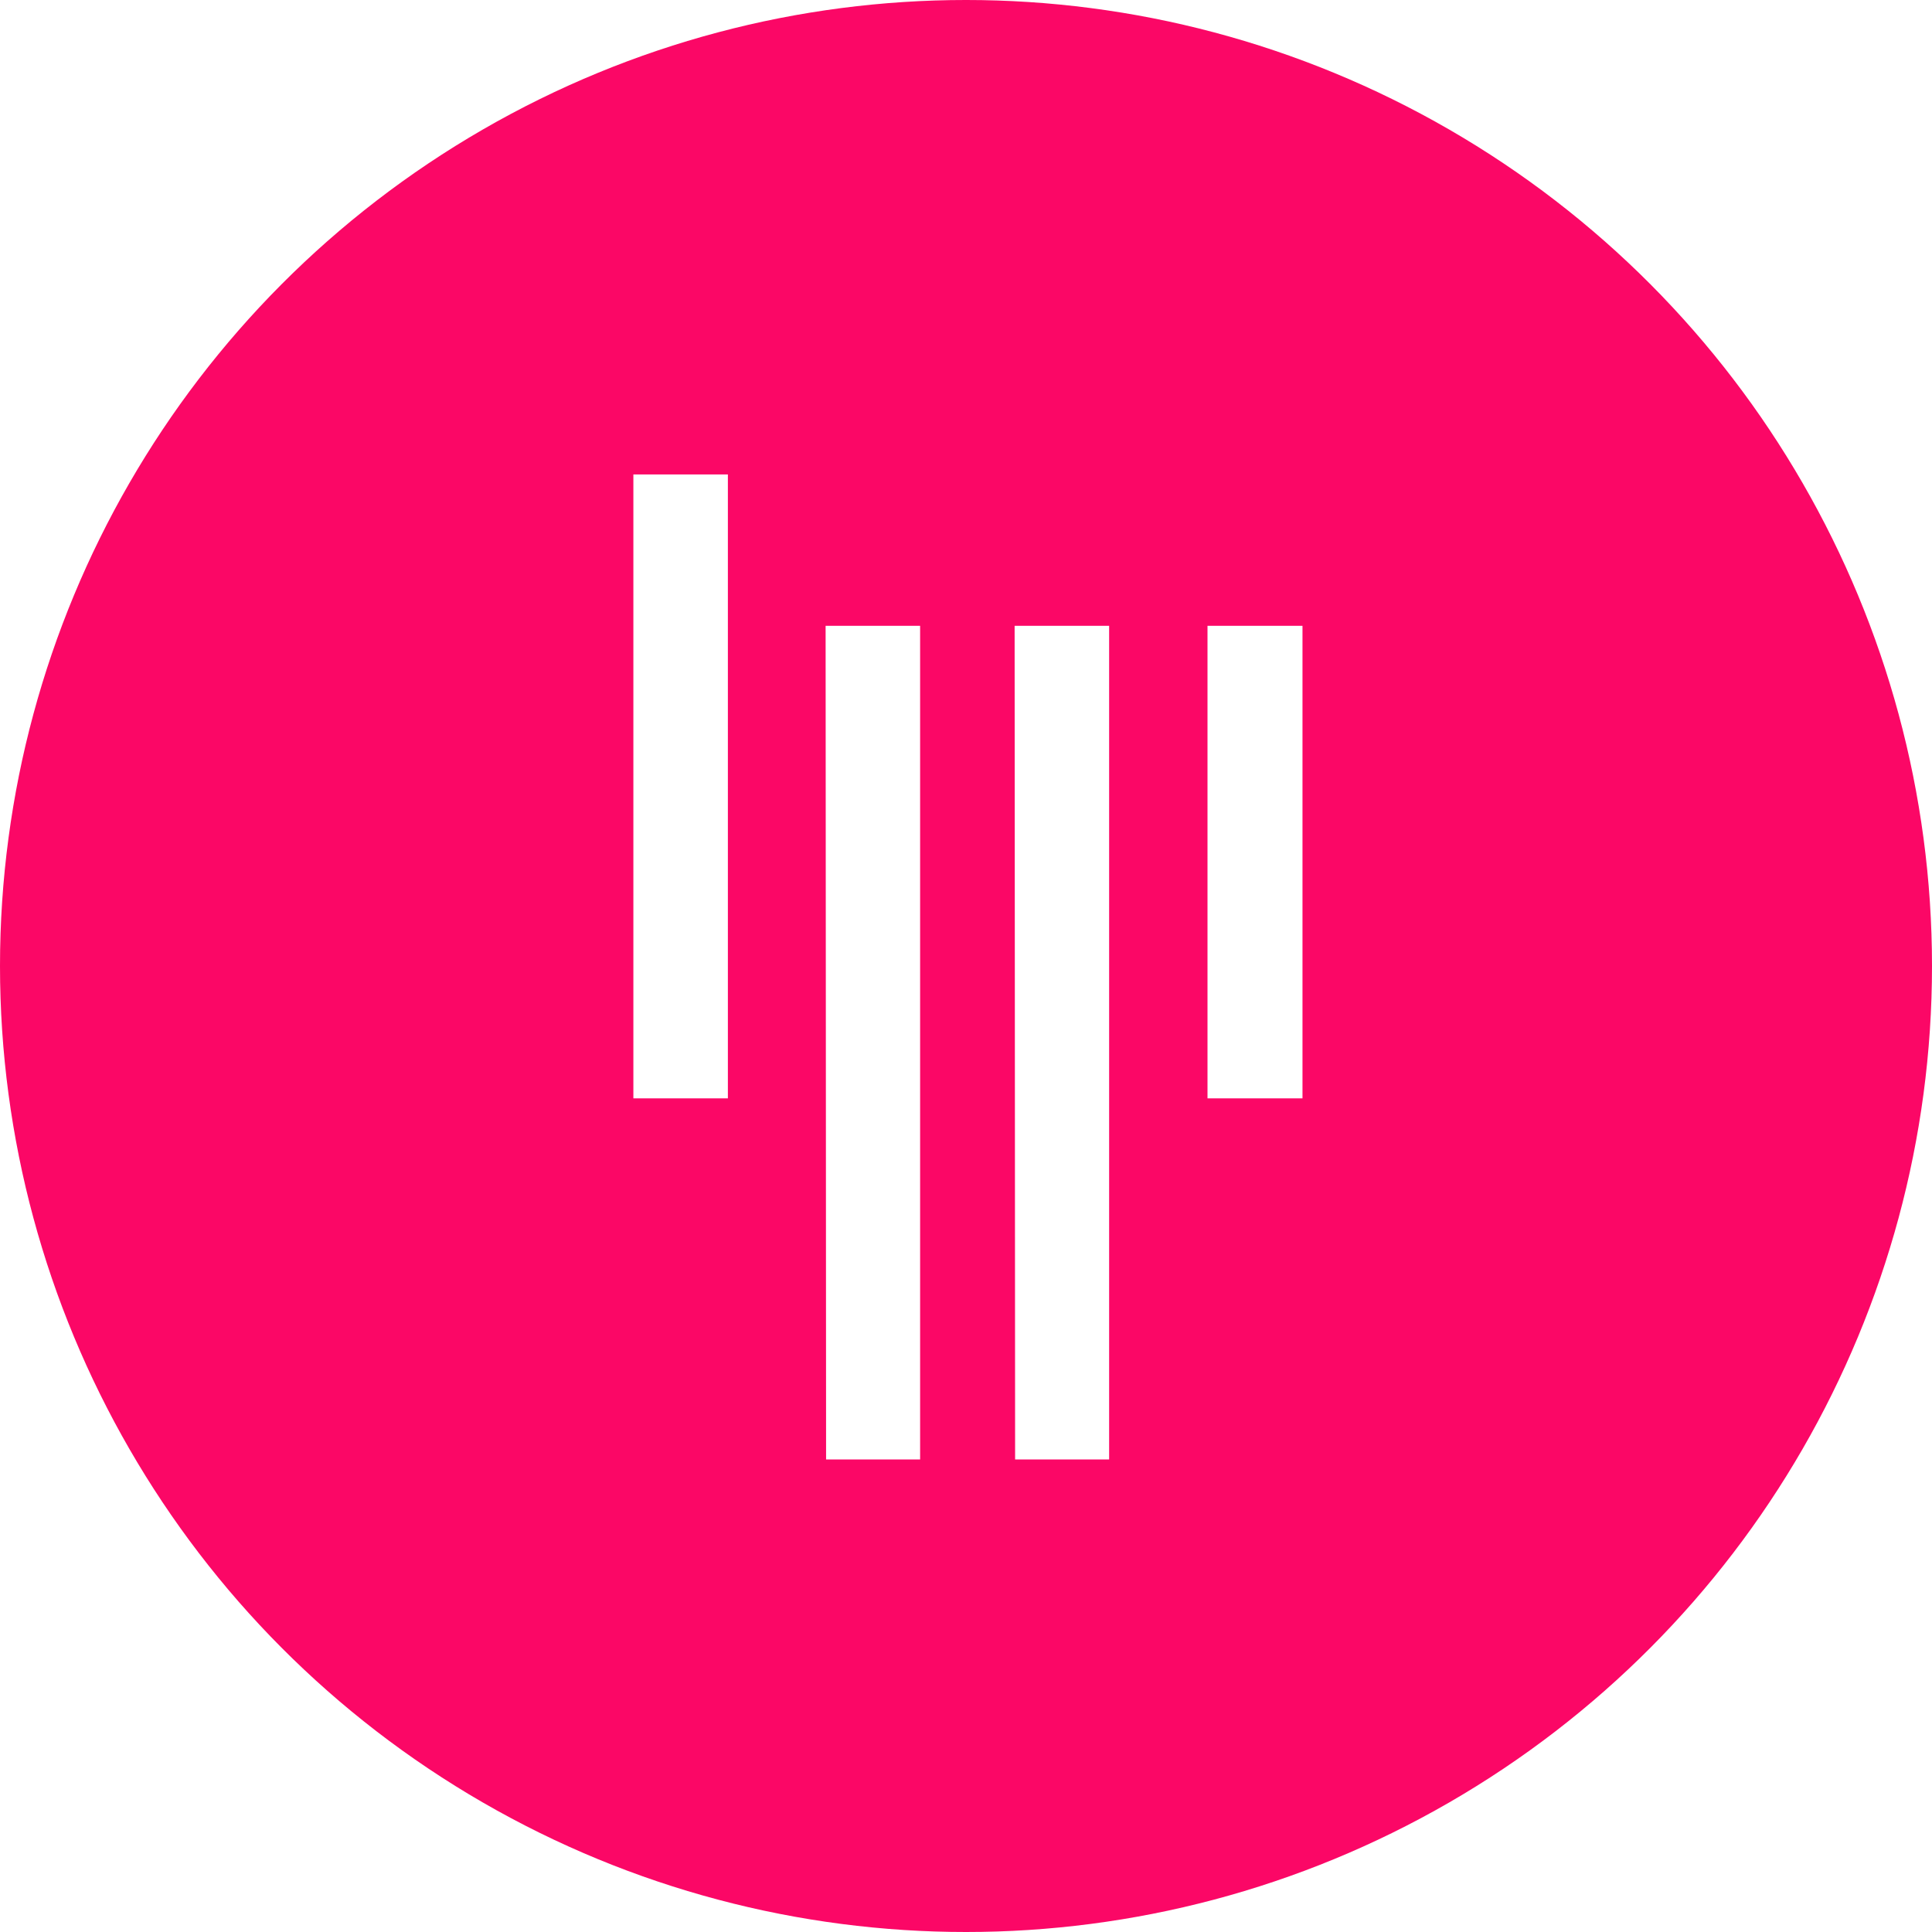 <svg id="Layer_1" data-name="Layer 1" xmlns="http://www.w3.org/2000/svg" xmlns:xlink="http://www.w3.org/1999/xlink" viewBox="0 0 120 120"><defs><clipPath id="clip-path"><circle cx="60" cy="60" r="60" style="fill:none"/></clipPath></defs><title>gitter-color</title><style>svg:hover{cursor: pointer;}.f__fill{fill: #fb0766;}.bg__fill{fill: #fff}svg:hover .f__fill{fill: #fff;}svg:hover .bg__fill{fill: #fb0766;}</style><g style="clip-path:url(#clip-path)"><path d="M0,0H120V120H0Z" class="f__fill"/></g><g style="clip-path:url(#clip-path)"><path d="M39.34,29.47h5.87V68.22H39.34ZM75,38.87H80.9V68.22H75Zm-23.72,0h5.87V90.65H51.31Zm11.74,0h5.87V90.65H63.05Z" class="bg__fill"/></g>
<a xmlns="http://www.w3.org/2000/svg" id="anchor" xlink:href="https://gitter.im/codepoduk" xmlns:xlink="http://www.w3.org/1999/xlink" target="_blank">
    <rect x="0" y="0" width="100%" height="100%" fill-opacity="0"/>
</a>
</svg>
